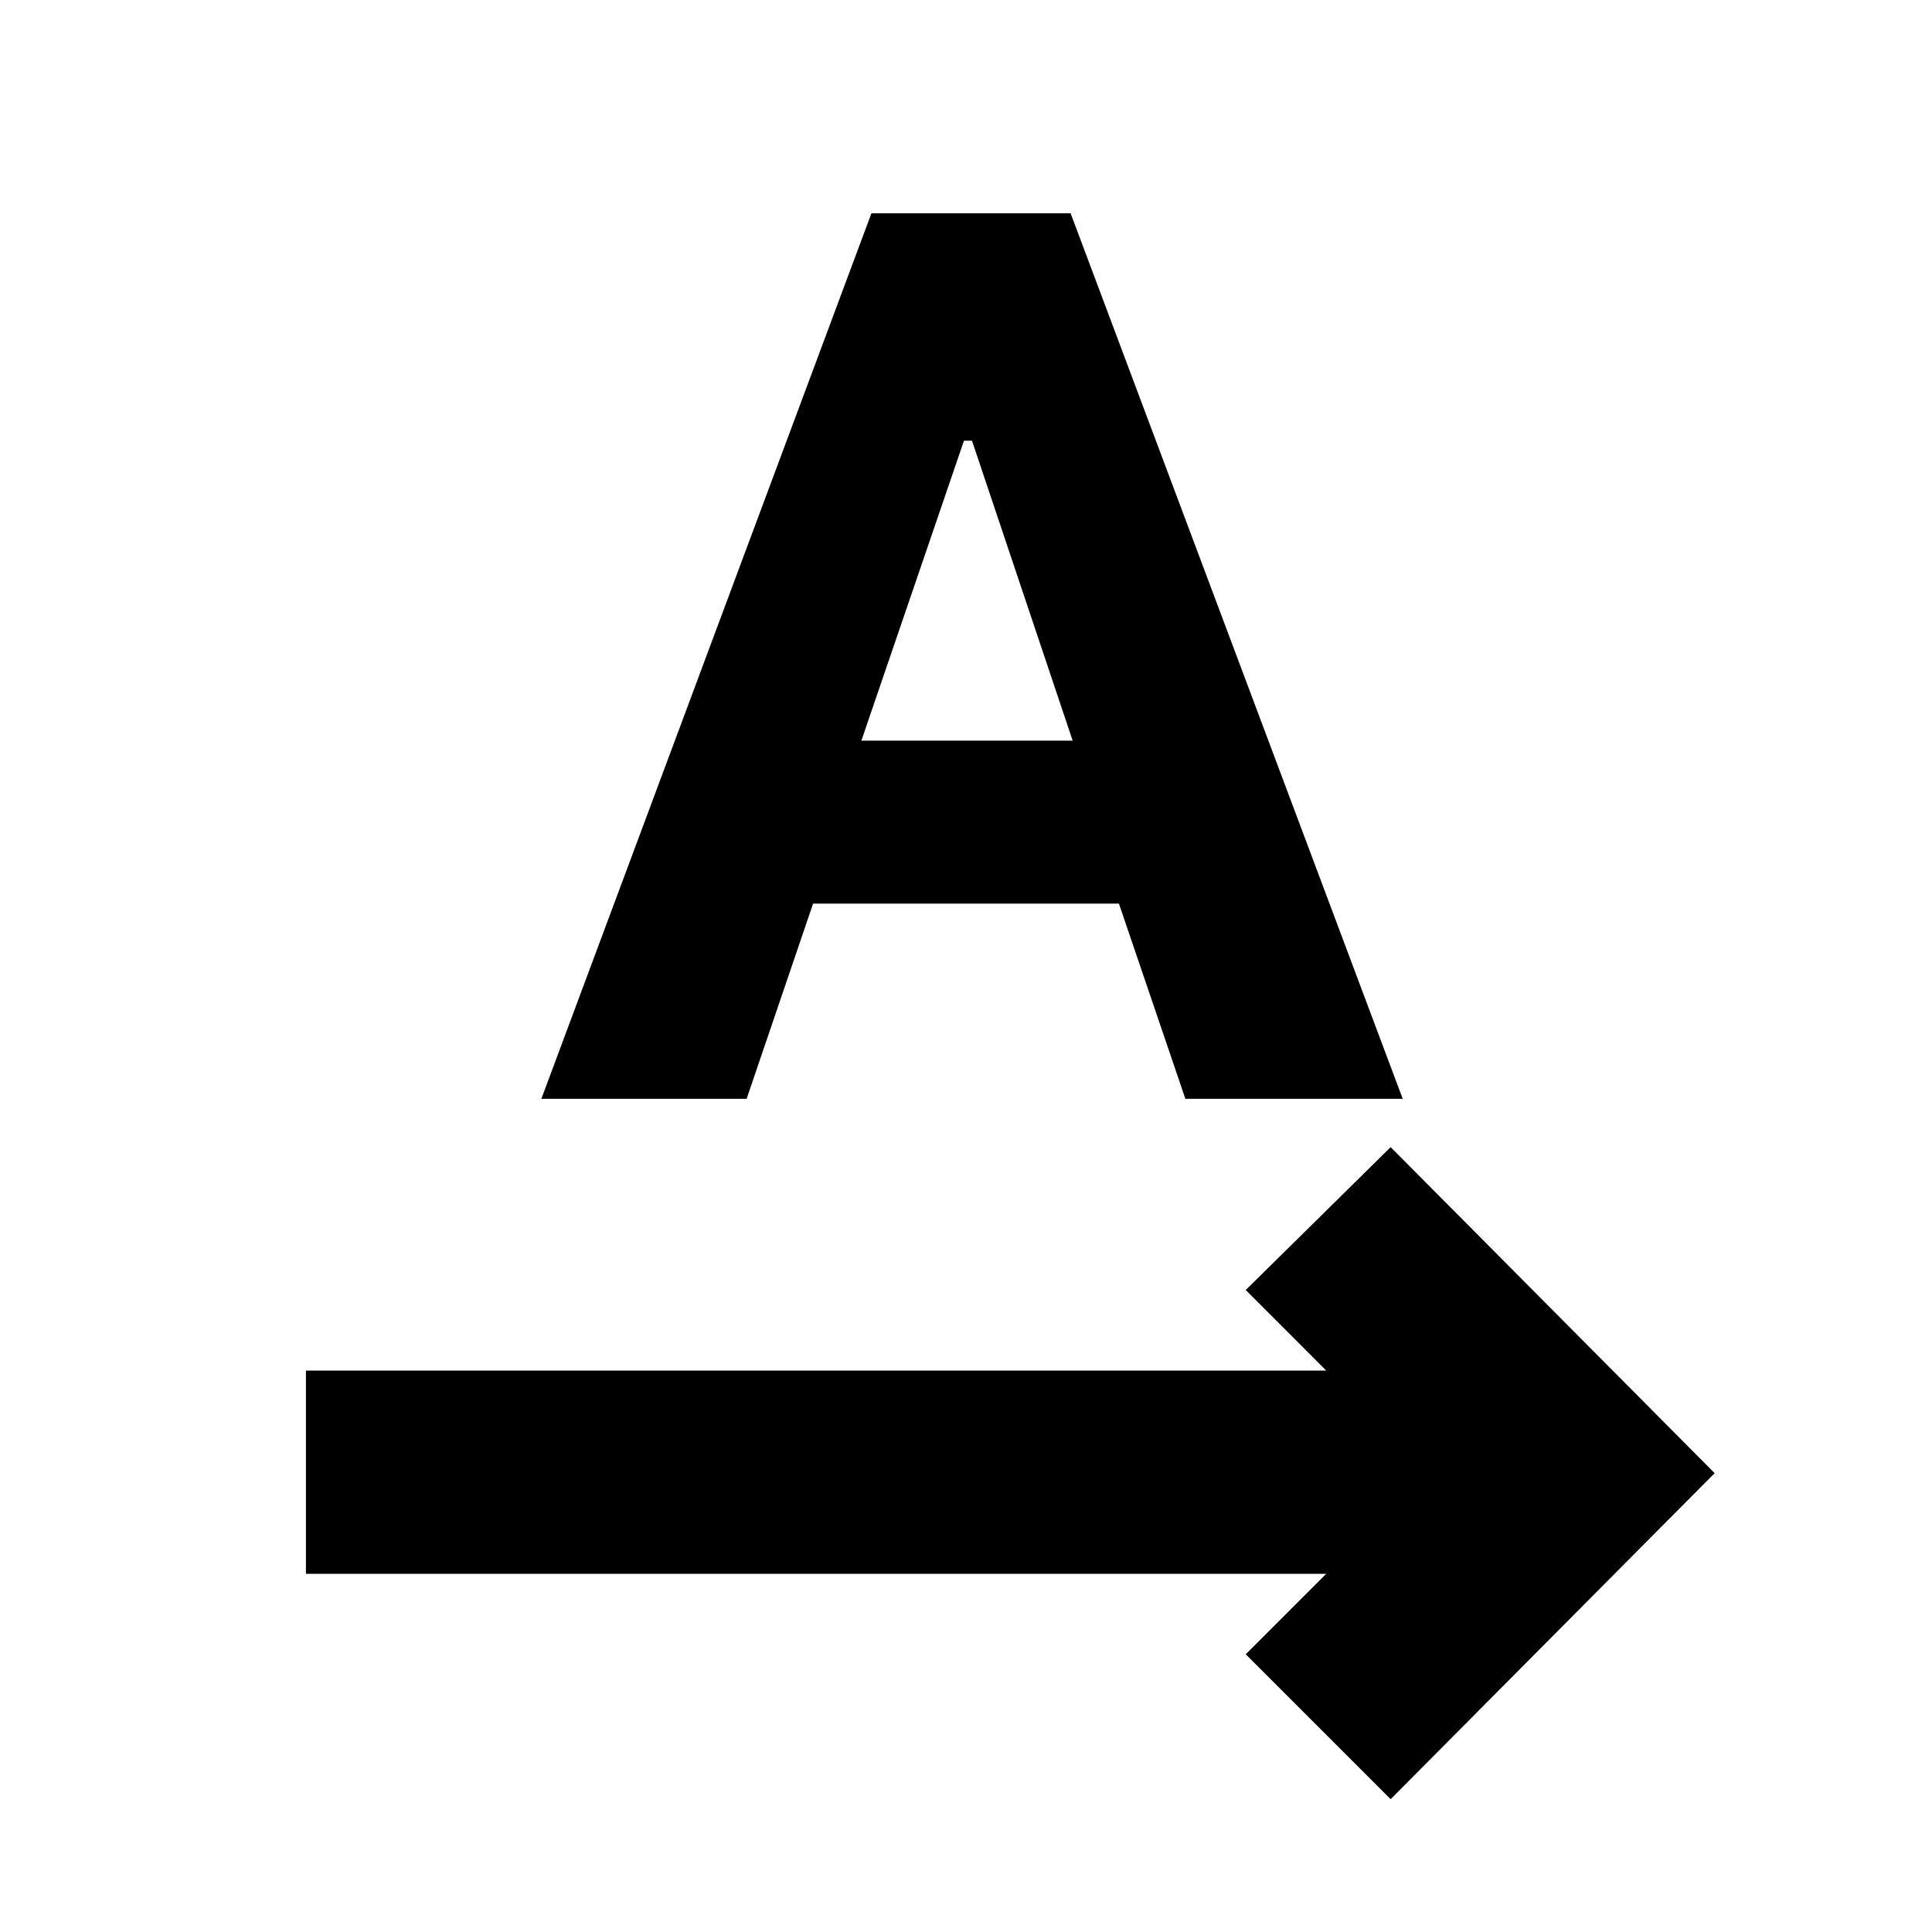<svg xmlns="http://www.w3.org/2000/svg" height="20" width="20"><path d="M3.167 16.292v-2.104h10.562l-.833-.834 1.5-1.479 3.354 3.375-3.354 3.375-1.5-1.5.833-.833Zm2.437-4.917 3.417-9.167h2.062l3.438 9.167h-2.25l-.688-2.021H8.417l-.688 2.021Zm3.313-3.708h2.187l-1.042-3.105h-.083Z"/></svg>